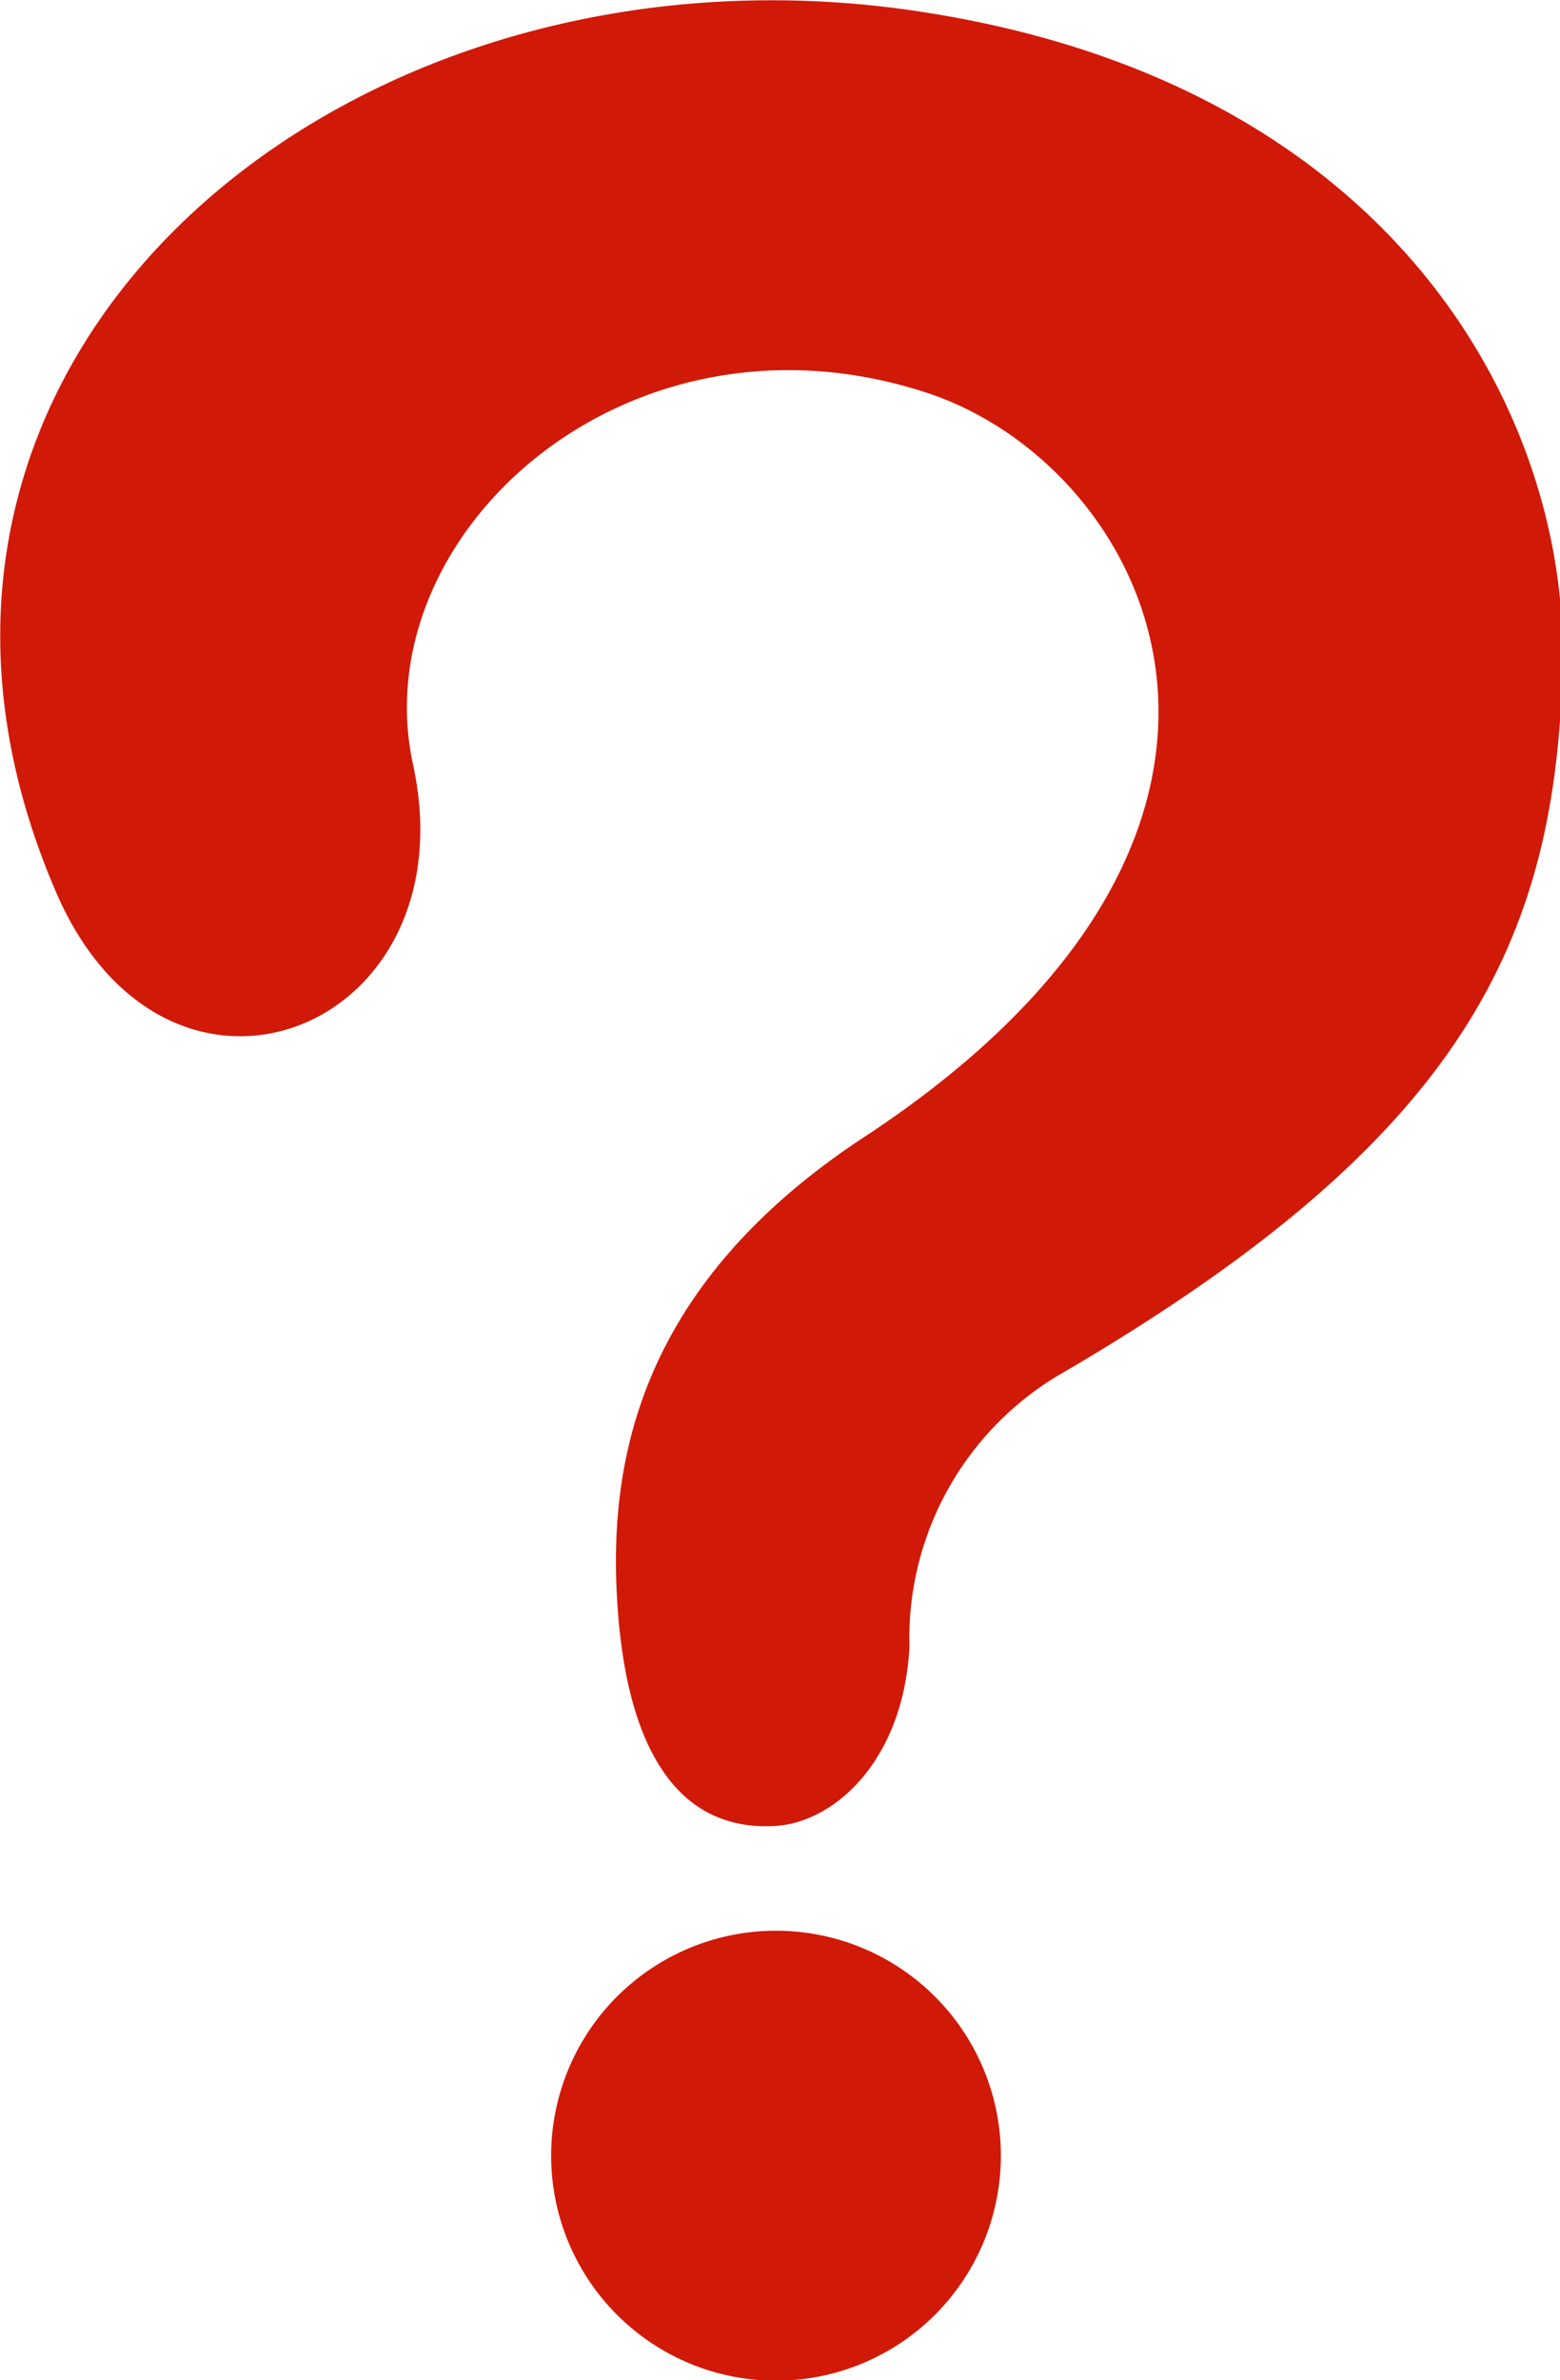 <svg viewBox="0 0 23.38 35.65" xmlns="http://www.w3.org/2000/svg"><g fill="#D11908"><path d="m15 32.29a3.37 3.37 0 1 1 -3.37-3.37 3.37 3.37 0 0 1 3.37 3.37z"/><path d="m13.63 24.67c-.09 1.69-1.11 2.62-2 2.68-1.43.09-2.21-1.08-2.37-3.22s.25-4.86 3.74-7.13c7-4.63 4.25-10 .91-11.11-4.5-1.49-8.47 2.11-7.72 5.56.87 4-3.69 5.81-5.36 1.89-3.43-8 4.38-14.5 13-13.16 7.12 1.1 9.66 6.07 9.59 9.75-.09 4.17-1.49 7.12-7.47 10.62a4.59 4.59 0 0 0 -2.32 4.12z"/></g></svg>